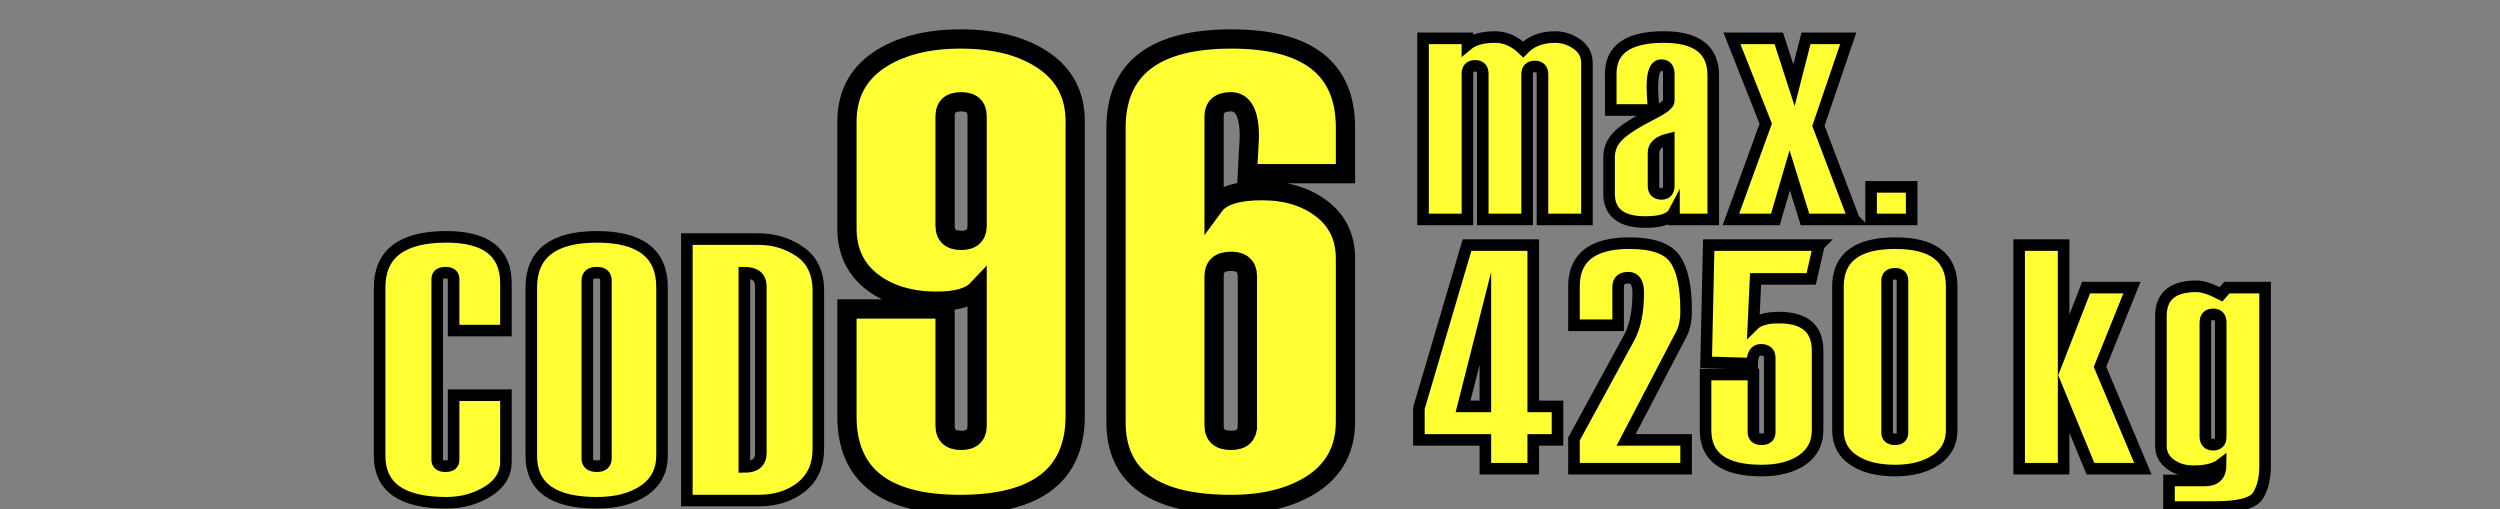 <svg xmlns="http://www.w3.org/2000/svg" width="270" height="55" fill="none" viewBox="0 0 270 55">
  <rect x="0" y="0" width="270" height="55" fill="#808080" stroke="none"/>
  <g clip-path="url(#clip0_611_350)">
    <path fill="#FFFF34" d="M54.64 35.7h-5.65v-5.56c0-.46-.29-.69-.87-.69-.6 0-.9.23-.9.69v19.52c0 .46.3.69.9.69.58 0 .87-.23.87-.69v-6.98h5.65v7.18c0 1.34-.66 2.42-1.98 3.23-1.31.81-2.8 1.21-4.46 1.21-4.8 0-7.2-1.69-7.2-5.07V31.06c0-3.65 2.4-5.48 7.2-5.48 4.29 0 6.44 1.66 6.44 5v5.12zM57.38 49.23V31.06c0-3.65 2.36-5.48 7.1-5.48 4.68 0 7.02 1.81 7.02 5.44v18.17c0 1.64-.66 2.9-1.96 3.79-1.3.88-3 1.32-5.09 1.32-4.71 0-7.07-1.69-7.07-5.07zm8.06.27V30.3c0-.57-.33-.85-.98-.85-.69 0-1.03.28-1.03.85v19.2c0 .57.34.85 1.03.85.65 0 .98-.28.98-.85zM74.18 54.06V25.82h7.73c1.68 0 3.18.46 4.5 1.37 1.31.91 1.97 2.31 1.97 4.2v17.1c0 1.76-.61 3.12-1.84 4.11-1.23.97-2.76 1.46-4.59 1.46h-7.77zm7.99-5.13v-18c0-.99-.6-1.48-1.78-1.48v20.98c1.18 0 1.78-.5 1.78-1.5zM91.47 33.37h10.6v12.57c0 1.08.57 1.62 1.74 1.62 1.14 0 1.72-.54 1.72-1.61V31.29c-.78.82-2.22 1.24-4.34 1.24-2.86 0-5.2-.7-7.01-2.09-1.8-1.39-2.71-3.32-2.71-5.79V13.16c0-2.88 1.13-5.08 3.39-6.63 2.27-1.54 5.23-2.32 8.89-2.32 3.69 0 6.68.77 8.95 2.31 2.27 1.54 3.42 3.73 3.42 6.58v31.82c0 6.38-4.15 9.56-12.44 9.56-8.13 0-12.21-3.17-12.21-9.52V33.37zm14.06-9.02V12.59c0-1.07-.58-1.6-1.72-1.6-1.17 0-1.74.53-1.74 1.6v11.76c0 1.07.57 1.61 1.74 1.61 1.14 0 1.72-.54 1.72-1.61zM145.31 18.76h-10.59l.21-3.97c0-2.53-.66-3.8-1.99-3.8-1.21 0-1.82.54-1.82 1.61v9.62c.8-1.09 2.53-1.63 5.16-1.63 2.63 0 4.78.66 6.48 1.97 1.7 1.3 2.55 3.09 2.55 5.36v17.62c0 2.86-1.14 5.07-3.42 6.63-2.3 1.54-5.28 2.31-8.95 2.31-8.27 0-12.41-2.96-12.41-8.88V13.81c0-6.4 4.15-9.6 12.47-9.6 8.2 0 12.31 3.18 12.31 9.55v5zm-10.59 27.19V29.87c0-1.1-.59-1.65-1.78-1.65-1.21 0-1.82.55-1.82 1.65v16.08c0 1.07.61 1.61 1.82 1.61 1.19 0 1.78-.54 1.78-1.61z"/>
    <path stroke="#000" stroke-miterlimit="22.926" stroke-width="1.25" d="M54.64 35.7h-5.65v-5.56c0-.46-.29-.69-.87-.69-.6 0-.9.23-.9.69v19.52c0 .46.3.69.9.69.58 0 .87-.23.87-.69v-6.98h5.65v7.18c0 1.34-.66 2.42-1.98 3.23-1.31.81-2.8 1.21-4.46 1.21-4.8 0-7.2-1.69-7.2-5.07V31.06c0-3.65 2.4-5.48 7.2-5.48 4.29 0 6.44 1.66 6.44 5v5.12zM57.38 49.23V31.06c0-3.65 2.36-5.48 7.1-5.48 4.68 0 7.02 1.81 7.02 5.44v18.17c0 1.64-.66 2.9-1.96 3.79-1.3.88-3 1.32-5.09 1.32-4.71 0-7.07-1.69-7.07-5.07v0zm8.06.27V30.3c0-.57-.33-.85-.98-.85-.69 0-1.03.28-1.03.85v19.2c0 .57.34.85 1.03.85.65 0 .98-.28.98-.85zM74.18 54.06V25.82h7.73c1.68 0 3.18.46 4.5 1.37 1.31.91 1.97 2.31 1.97 4.2v17.1c0 1.76-.61 3.12-1.84 4.11-1.23.97-2.76 1.46-4.59 1.46h-7.77v0zm7.99-5.13v-18c0-.99-.6-1.48-1.78-1.48v20.98c1.18 0 1.78-.5 1.78-1.5z"/>
    <path stroke="#000" stroke-miterlimit="22.926" stroke-width="2.08" d="M91.47 33.37h10.6v12.57c0 1.08.57 1.62 1.74 1.62 1.14 0 1.72-.54 1.72-1.61V31.29c-.78.82-2.22 1.24-4.34 1.24-2.86 0-5.2-.7-7.01-2.09-1.8-1.39-2.71-3.32-2.71-5.79V13.16c0-2.88 1.13-5.08 3.39-6.63 2.27-1.54 5.23-2.32 8.89-2.32 3.69 0 6.68.77 8.95 2.31 2.27 1.54 3.42 3.73 3.42 6.58v31.82c0 6.38-4.15 9.56-12.44 9.56-8.13 0-12.21-3.17-12.21-9.52V33.37v0zm14.06-9.02V12.59c0-1.07-.58-1.6-1.72-1.6-1.17 0-1.74.53-1.74 1.6v11.76c0 1.07.57 1.61 1.74 1.61 1.14 0 1.72-.54 1.72-1.61zM145.31 18.76h-10.59l.21-3.97c0-2.53-.66-3.8-1.99-3.8-1.21 0-1.82.54-1.82 1.61v9.62c.8-1.09 2.53-1.63 5.16-1.63 2.63 0 4.78.66 6.48 1.97 1.7 1.3 2.55 3.09 2.55 5.36v17.62c0 2.86-1.14 5.07-3.42 6.63-2.3 1.54-5.28 2.31-8.95 2.31-8.27 0-12.41-2.96-12.41-8.88V13.81c0-6.4 4.15-9.6 12.47-9.6 8.2 0 12.31 3.18 12.31 9.55v5zm-10.59 27.19V29.87c0-1.1-.59-1.65-1.78-1.65-1.21 0-1.82.55-1.82 1.65v16.08c0 1.07.61 1.61 1.82 1.61 1.19 0 1.78-.54 1.78-1.61z"/>
    <path fill="#FFFF34" d="M171.39 23.7h-4.8V8.07c0-.59-.27-.89-.82-.89-.55 0-.84.28-.84.85V23.7h-4.79V8c0-.59-.27-.89-.82-.89-.56 0-.84.29-.84.86V23.7h-4.79V4.14h4.79v.69c.66-.55 1.66-.83 2.98-.83 1.12 0 2.13.45 3.04 1.34.84-.89 1.99-1.34 3.45-1.34.83 0 1.61.25 2.34.75.73.5 1.1 1.2 1.1 2.08V23.7zM185.03 23.7h-4.24v-.76c-.36.69-1.39 1.04-3.08 1.04-2.62 0-3.93-1.02-3.93-3.07v-3.93c0-.87.32-1.64.96-2.29.63-.65 1.91-1.47 3.83-2.45 1.11-.56 1.66-1.01 1.66-1.34V8c0-.64-.27-.96-.82-.96-.64 0-.95.78-.95 2.34 0 .28.01.7.05 1.25s.07.96.07 1.25h-4.62V7.96c0-2.63 1.9-3.96 5.72-3.96 3.57 0 5.35 1.38 5.35 4.13V23.7zm-4.8-3.65v-5.04c-1.1.27-1.65.76-1.65 1.48v3.56c0 .59.29.89.86.89.53 0 .79-.3.79-.89zM200.23 23.7h-5.29l-1.65-5.3-1.55 5.3h-4.8l3.76-10.34-3.65-9.22h5.06l1.64 5.07 1.3-5.07h4.56l-3.22 9.45 3.84 10.11zM206.46 23.7h-4.38v-3.52h4.38v3.52zM168.21 47.51h-2.62v3.11h-5.17v-3.11h-7.18v-3.42l5.2-17.62h7.15v17.42h2.62v3.62zm-7.79-3.62v-9.51l-2.41 9.51h2.41zM182.1 50.62h-12.11v-3.21l5.96-10.94c.65-1.18.98-2.81.98-4.87 0-1.07-.36-1.61-1.07-1.61-.74 0-1.1.33-1.1 1v4.14h-4.77v-4.21c0-3.11 2-4.66 6-4.66 2.47 0 4.11.57 4.91 1.71.8 1.14 1.2 3 1.2 5.61 0 1.02-.17 1.86-.52 2.52l-5.96 11.41h6.48v3.11zM196.44 26.47l-.83 3.65h-6.01l-.23 4.97c.53-.53 1.45-.79 2.76-.79 2.78 0 4.17 1.19 4.17 3.58v8.57c0 1.39-.55 2.46-1.66 3.23-1.11.76-2.57 1.14-4.38 1.14-4.04 0-6.06-1.45-6.06-4.35v-6.02h5.17v6.2c0 .53.3.79.89.79.58 0 .87-.26.87-.78v-8.02c0-.57-.32-.86-.97-.86-.6 0-.9.5-.93 1.49l-4.97-.14.28-12.66h11.9zM198.5 46.48V30.95c0-3.13 2.06-4.69 6.2-4.69 4.05 0 6.08 1.55 6.08 4.66v15.53c0 1.39-.57 2.46-1.71 3.23-1.14.76-2.61 1.14-4.41 1.14-1.84 0-3.33-.37-4.46-1.12-1.14-.76-1.7-1.83-1.7-3.22zm6.97.24V30.3c0-.49-.27-.73-.81-.73-.56 0-.85.24-.85.73v16.42c0 .48.29.72.85.72.54 0 .81-.24.81-.72zM231.43 50.62h-5.66l-2.9-7.04v7.04h-4.8V26.47h4.8v10.84l2.43-6.25h4.95l-3.45 8.56 4.63 11zM234.25 54.76v-2.87h3.88c1.14 0 1.71-.57 1.71-1.72-.63.48-1.62.72-2.97.72-.94 0-1.76-.24-2.45-.74-.69-.51-1.04-1.16-1.04-1.97V34.12c0-2.13 1.28-3.2 3.83-3.2.67 0 1.56.29 2.66.86l.63-.72h4.13v19.28c0 1.27-.25 2.32-.75 3.16-.5.84-2.05 1.26-4.66 1.26h-4.97zm5.59-7.59V34.85c0-.6-.27-.9-.82-.9-.56 0-.84.3-.84.9v12.28c0 .6.28.9.84.9.55 0 .82-.29.82-.86z"/>
    <path stroke="#000" stroke-miterlimit="22.926" stroke-width="1.25" d="M171.39 23.7h-4.8V8.07c0-.59-.27-.89-.82-.89-.55 0-.84.28-.84.85V23.7h-4.79V8c0-.59-.27-.89-.82-.89-.56 0-.84.29-.84.86V23.7h-4.79V4.14h4.79v.69c.66-.55 1.66-.83 2.98-.83 1.12 0 2.13.45 3.04 1.34.84-.89 1.99-1.34 3.45-1.34.83 0 1.61.25 2.34.75.73.5 1.1 1.2 1.1 2.08V23.7zM185.03 23.7h-4.24v-.76c-.36.69-1.39 1.04-3.08 1.04-2.62 0-3.93-1.02-3.93-3.07v-3.93c0-.87.32-1.64.96-2.29.63-.65 1.91-1.47 3.83-2.45 1.11-.56 1.66-1.01 1.66-1.34V8c0-.64-.27-.96-.82-.96-.64 0-.95.78-.95 2.34 0 .28.01.7.05 1.25s.07.96.07 1.25h-4.62V7.96c0-2.63 1.9-3.96 5.72-3.96 3.57 0 5.35 1.38 5.35 4.13V23.7zm-4.8-3.65v-5.04c-1.1.27-1.65.76-1.65 1.48v3.56c0 .59.29.89.86.89.53 0 .79-.3.79-.89zM200.23 23.7h-5.29l-1.65-5.3-1.55 5.3h-4.8l3.76-10.34-3.65-9.22h5.06l1.64 5.07 1.3-5.07h4.56l-3.22 9.45 3.84 10.11zM206.46 23.7h-4.38v-3.52h4.38v3.52zM168.21 47.51h-2.62v3.11h-5.17v-3.11h-7.18v-3.42l5.2-17.62h7.15v17.42h2.62v3.62zm-7.79-3.62v-9.51l-2.41 9.51h2.41zM182.1 50.62h-12.11v-3.21l5.96-10.94c.65-1.18.98-2.81.98-4.87 0-1.07-.36-1.61-1.07-1.61-.74 0-1.1.33-1.1 1v4.14h-4.77v-4.21c0-3.11 2-4.66 6-4.66 2.47 0 4.11.57 4.91 1.71.8 1.14 1.2 3 1.2 5.61 0 1.02-.17 1.86-.52 2.52l-5.96 11.41h6.48v3.11zM196.44 26.47l-.83 3.65h-6.01l-.23 4.97c.53-.53 1.45-.79 2.76-.79 2.78 0 4.17 1.19 4.17 3.58v8.57c0 1.39-.55 2.46-1.66 3.23-1.11.76-2.57 1.14-4.38 1.14-4.04 0-6.06-1.45-6.06-4.35v-6.02h5.17v6.2c0 .53.3.79.89.79.58 0 .87-.26.87-.78v-8.02c0-.57-.32-.86-.97-.86-.6 0-.9.5-.93 1.49l-4.97-.14.28-12.66h11.9v0zM198.5 46.48V30.95c0-3.13 2.06-4.69 6.2-4.69 4.05 0 6.08 1.55 6.08 4.66v15.53c0 1.39-.57 2.46-1.71 3.23-1.14.76-2.61 1.14-4.41 1.14-1.84 0-3.33-.37-4.46-1.12-1.14-.76-1.7-1.83-1.7-3.22zm6.97.24V30.3c0-.49-.27-.73-.81-.73-.56 0-.85.24-.85.73v16.42c0 .48.29.72.85.72.54 0 .81-.24.81-.72zM231.43 50.62h-5.66l-2.9-7.04v7.04h-4.8V26.47h4.8v10.84l2.43-6.25h4.95l-3.45 8.56 4.63 11zM234.25 54.76v-2.87h3.88c1.14 0 1.71-.57 1.71-1.72-.63.48-1.62.72-2.97.72-.94 0-1.76-.24-2.45-.74-.69-.51-1.04-1.16-1.04-1.97V34.12c0-2.13 1.28-3.2 3.83-3.2.67 0 1.56.29 2.66.86l.63-.72h4.13v19.28c0 1.27-.25 2.32-.75 3.16-.5.84-2.05 1.26-4.66 1.26h-4.97v0zm5.59-7.59V34.85c0-.6-.27-.9-.82-.9-.56 0-.84.3-.84.9v12.28c0 .6.28.9.84.9.55 0 .82-.29.82-.86z"/>
  </g>
  <defs>
    <clipPath id="clip0_611_350">
      <path fill="#fff" d="M0 0h270v55H0z"/>
    </clipPath>
  </defs>
</svg>

